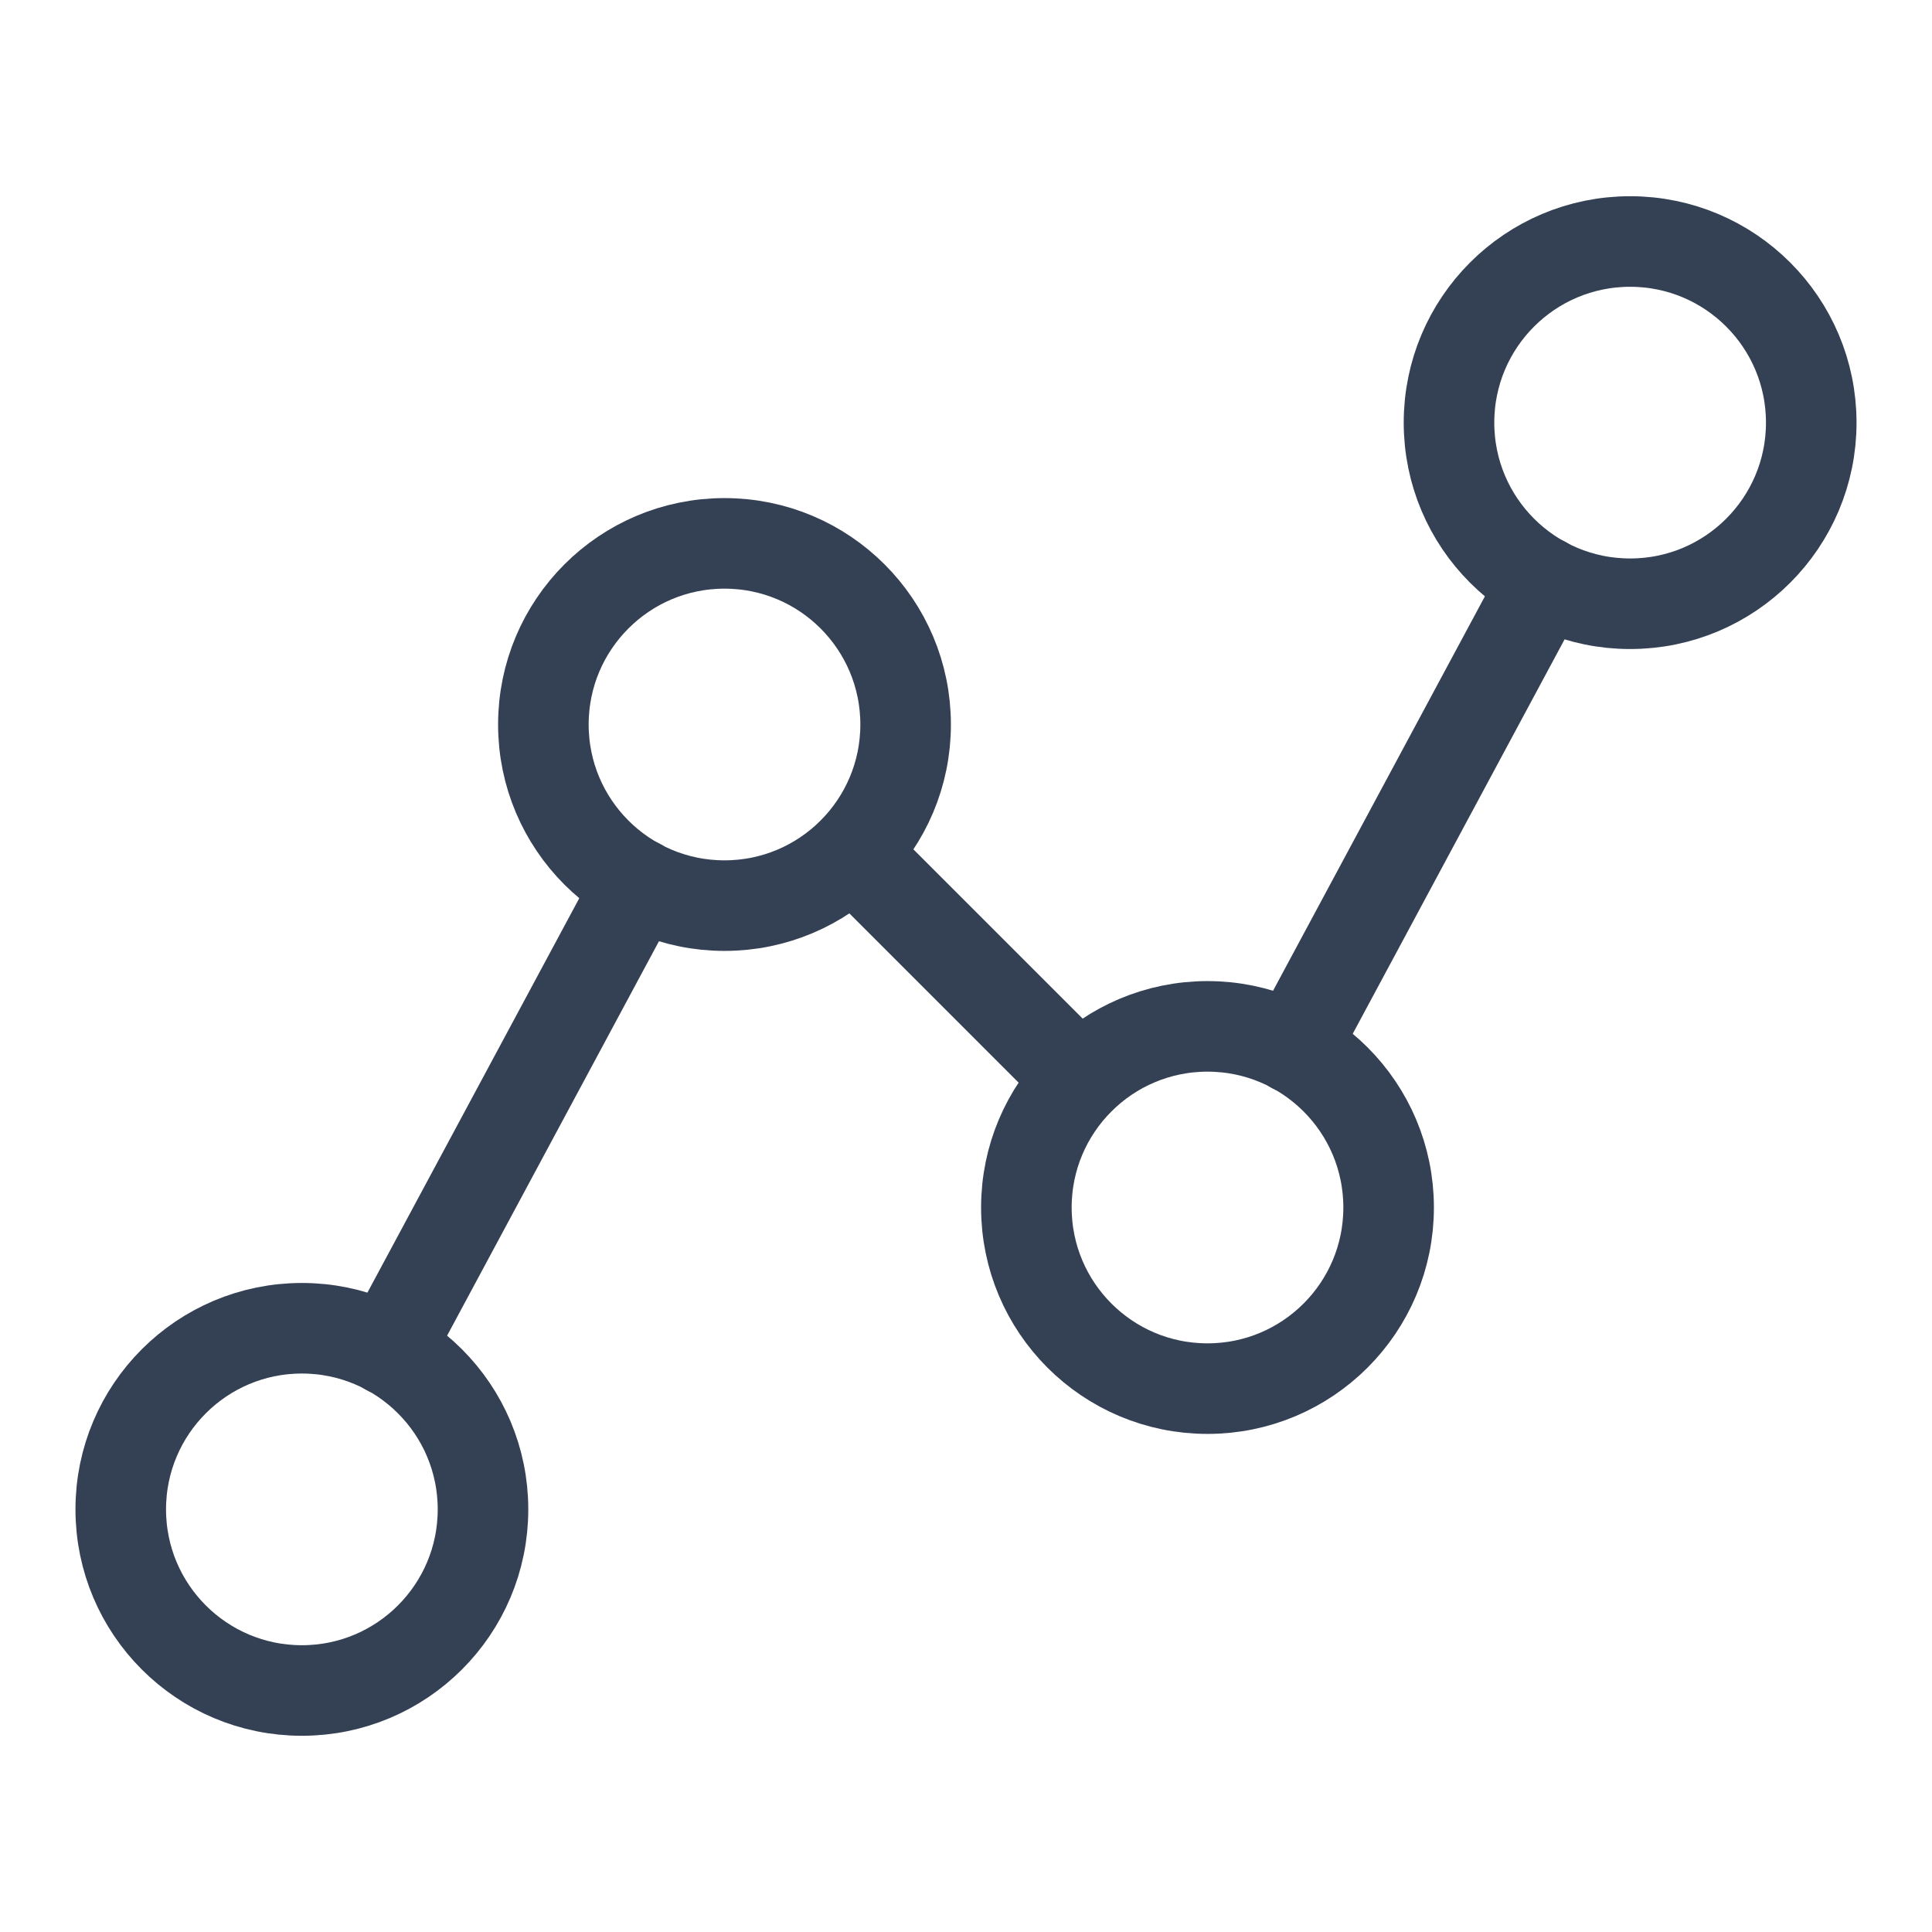 <svg width="32" height="32" viewBox="0 0 32 32" fill="none" xmlns="http://www.w3.org/2000/svg">
<path d="M5 28C6.657 28 8 26.657 8 25C8 23.343 6.657 22 5 22C3.343 22 2 23.343 2 25C2 26.657 3.343 28 5 28Z" stroke="#344054" stroke-width="1.5" stroke-linecap="round" stroke-linejoin="round"/>
<path d="M12 15C13.657 15 15 13.657 15 12C15 10.343 13.657 9 12 9C10.343 9 9 10.343 9 12C9 13.657 10.343 15 12 15Z" stroke="#344054" stroke-width="1.5" stroke-linecap="round" stroke-linejoin="round"/>
<path d="M20 23C21.657 23 23 21.657 23 20C23 18.343 21.657 17 20 17C18.343 17 17 18.343 17 20C17 21.657 18.343 23 20 23Z" stroke="#344054" stroke-width="1.5" stroke-linecap="round" stroke-linejoin="round"/>
<path d="M27 10C28.657 10 30 8.657 30 7C30 5.343 28.657 4 27 4C25.343 4 24 5.343 24 7C24 8.657 25.343 10 27 10Z" stroke="#344054" stroke-width="1.5" stroke-linecap="round" stroke-linejoin="round"/>
<path d="M10.575 14.637L6.425 22.363" stroke="#344054" stroke-width="1.5" stroke-linecap="round" stroke-linejoin="round"/>
<path d="M17.875 17.875L14.125 14.125" stroke="#344054" stroke-width="1.5" stroke-linecap="round" stroke-linejoin="round"/>
<path d="M25.575 9.637L21.425 17.363" stroke="#344054" stroke-width="1.5" stroke-linecap="round" stroke-linejoin="round"/>
</svg>
